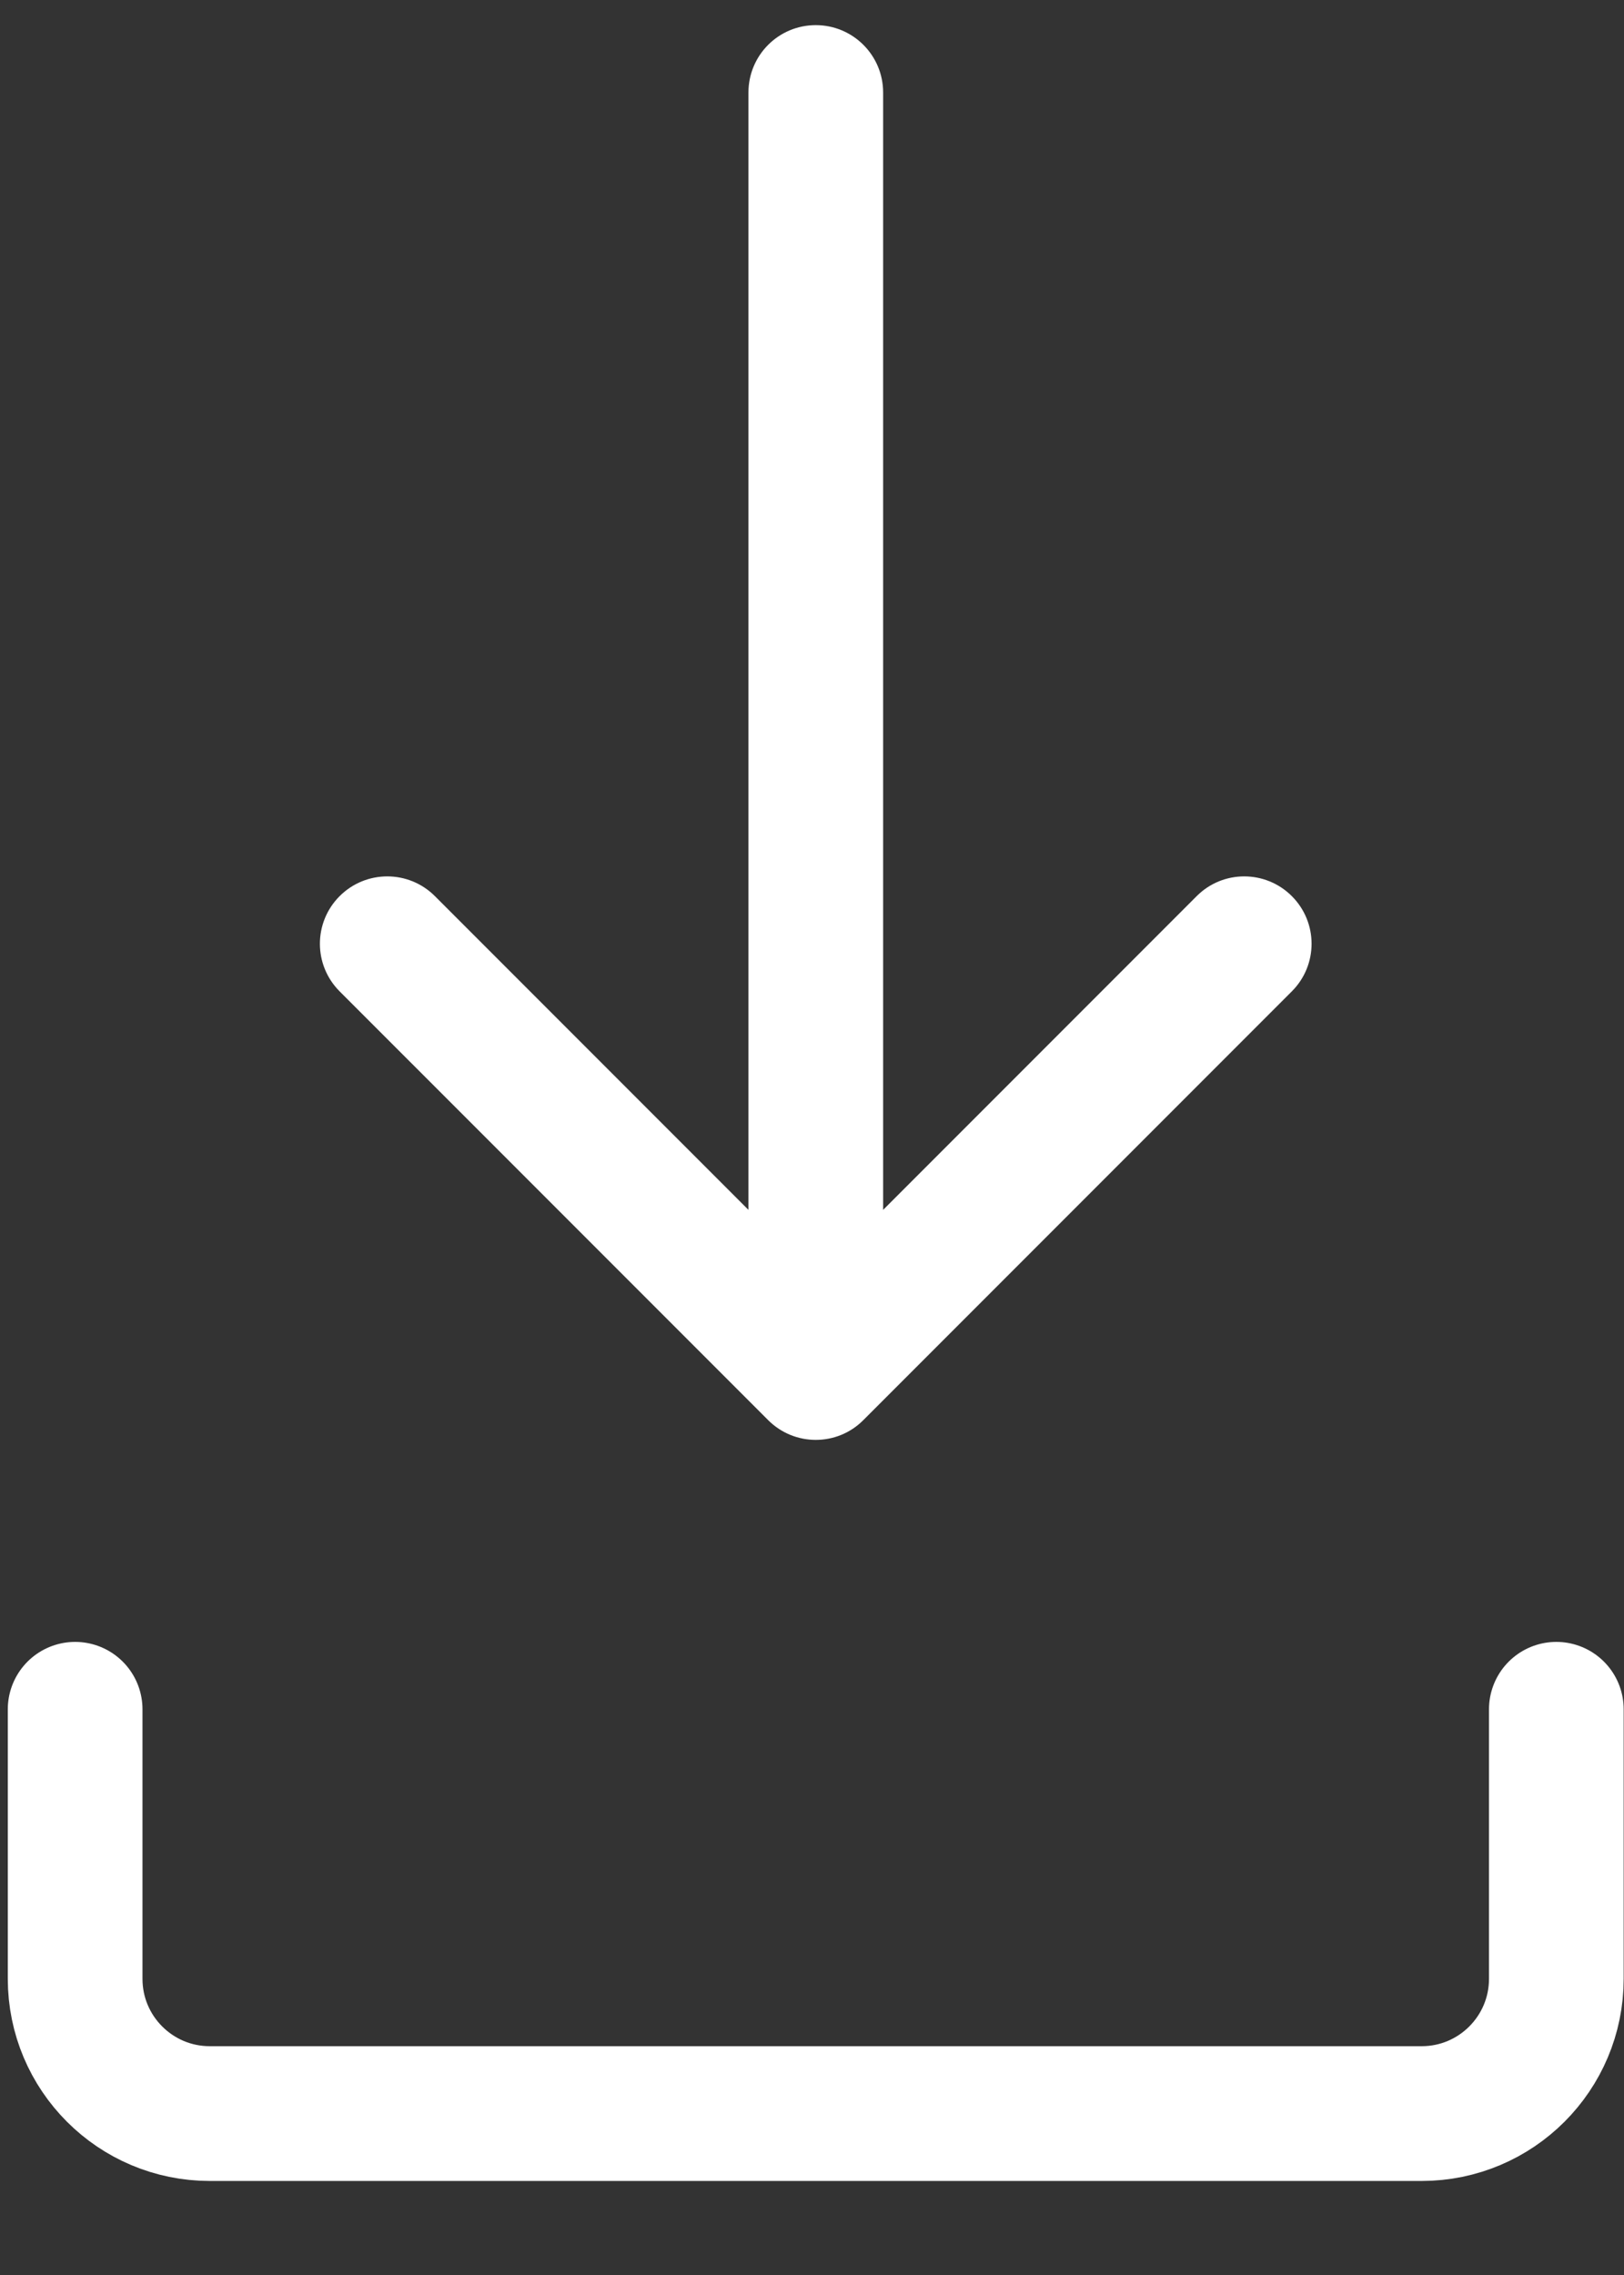 <svg xmlns="http://www.w3.org/2000/svg" width="15" height="21" viewBox="0 0 15 21" fill="none">
<rect x="0" y="0" width="15" height="21" fill="#333333" stroke="none"/>
<path d="M0.694 15.778V18.266C0.694 18.953 1.251 19.51 1.938 19.51H13.131C13.818 19.51 14.375 18.953 14.375 18.266V15.778" stroke="white" stroke-width="1.244" stroke-linecap="round"/>
<path d="M8.157 0.854C8.157 0.51 7.878 0.232 7.535 0.232C7.191 0.232 6.913 0.51 6.913 0.854L8.157 0.854ZM7.095 13.109C7.338 13.352 7.732 13.352 7.974 13.109L11.932 9.151C12.175 8.908 12.175 8.515 11.932 8.272C11.689 8.029 11.295 8.029 11.053 8.272L7.535 11.79L4.017 8.272C3.774 8.029 3.38 8.029 3.137 8.272C2.894 8.515 2.894 8.908 3.137 9.151L7.095 13.109ZM6.913 0.854L6.913 12.669L8.157 12.669L8.157 0.854L6.913 0.854Z" fill="white"/>
</svg>